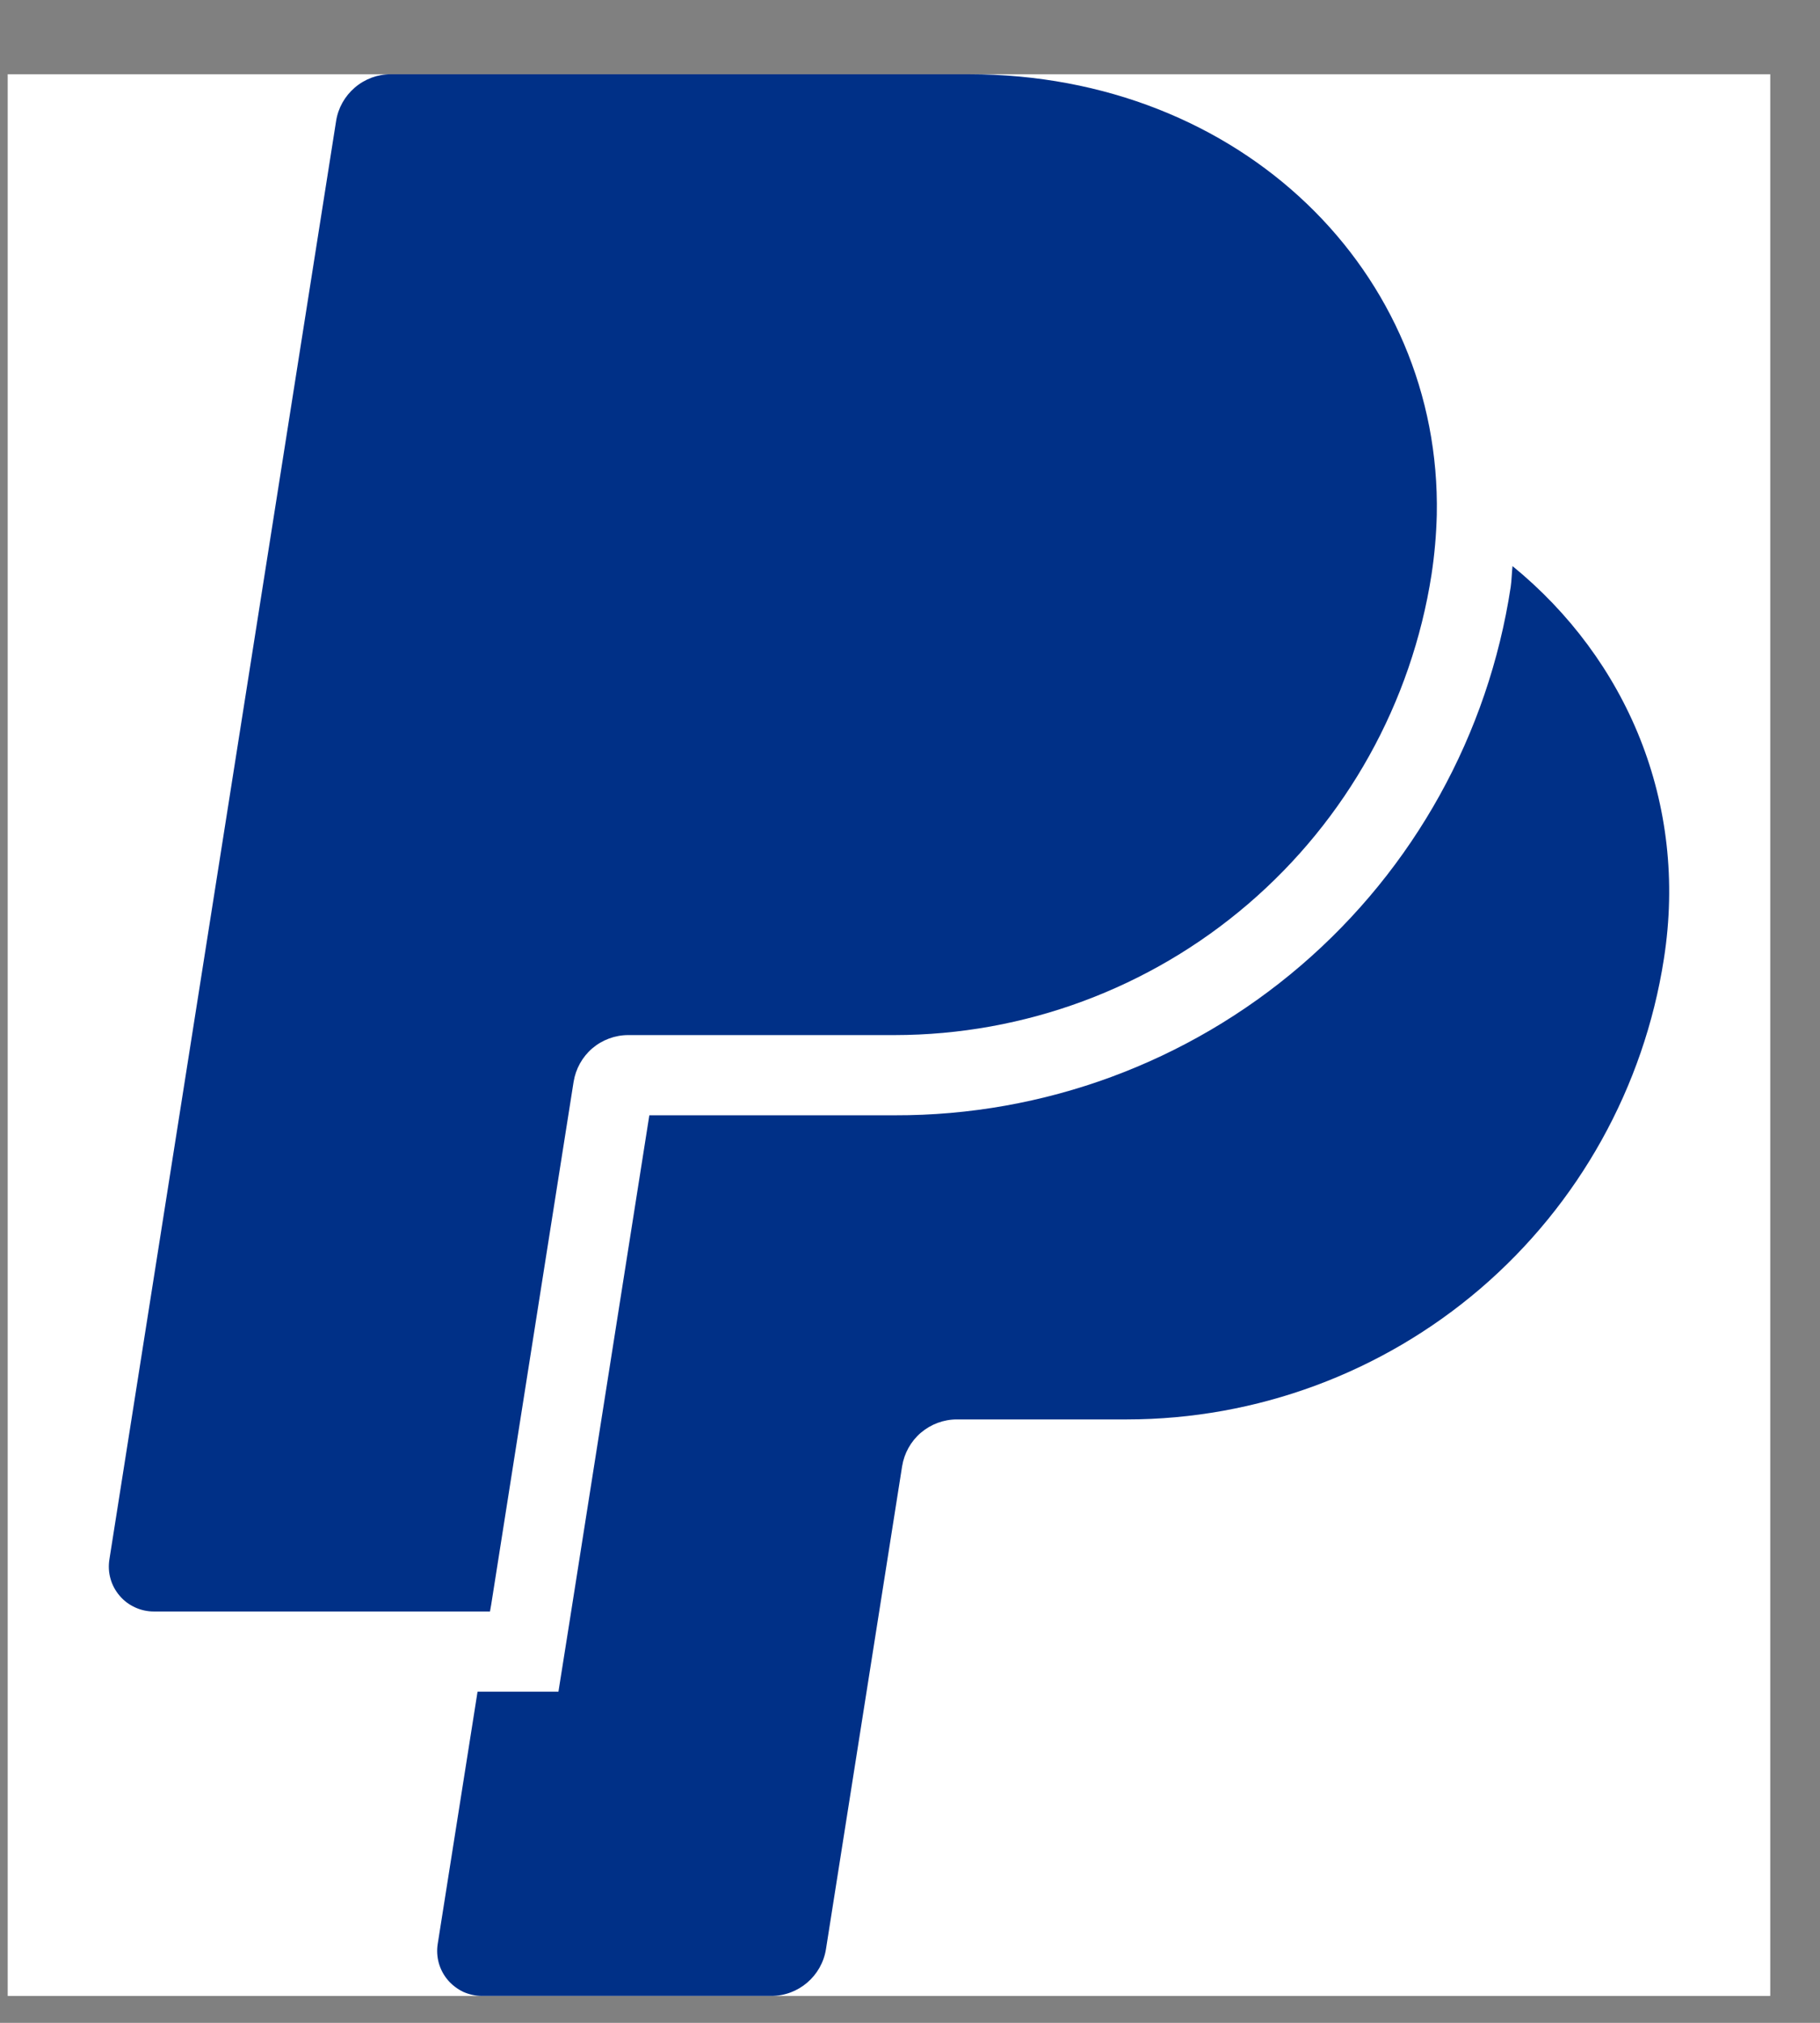 <svg width="18" height="20" viewBox="0 0 18 20" fill="none" xmlns="http://www.w3.org/2000/svg">
<rect x="0" y="0" width="18" height="20" fill="#808080" stroke="none"/>
<rect width="17.432" height="19" transform="translate(0.076 0.734)" fill="white"/>
<path d="M4.846 15.933H1.521C1.457 15.933 1.393 15.919 1.335 15.892C1.276 15.865 1.224 15.826 1.183 15.777C1.141 15.728 1.11 15.671 1.093 15.609C1.075 15.547 1.072 15.482 1.082 15.418L3.324 1.197C3.344 1.068 3.41 0.951 3.509 0.866C3.608 0.781 3.734 0.734 3.864 0.734H9.582C12.287 0.734 14.256 2.704 14.21 5.089C14.205 5.286 14.188 5.484 14.158 5.68C13.961 6.948 13.318 8.103 12.344 8.938C11.371 9.773 10.131 10.233 8.848 10.234H6.213C6.083 10.234 5.957 10.281 5.858 10.365C5.759 10.45 5.694 10.567 5.673 10.696L5.416 12.324L4.858 15.865L4.846 15.933ZM14.959 5.597C14.951 5.666 14.951 5.735 14.941 5.803C14.72 7.26 13.983 8.588 12.865 9.547C11.747 10.506 10.322 11.031 8.849 11.027H6.422L6.198 12.448L5.64 15.989L5.523 16.726H4.723L4.329 19.22C4.319 19.283 4.323 19.348 4.34 19.41C4.358 19.472 4.388 19.529 4.43 19.578C4.472 19.627 4.524 19.666 4.582 19.694C4.641 19.72 4.704 19.734 4.768 19.734H7.628C7.897 19.734 8.127 19.537 8.169 19.271L8.922 14.497C8.943 14.368 9.008 14.251 9.107 14.166C9.207 14.081 9.333 14.034 9.463 14.034H11.146C12.429 14.033 13.669 13.574 14.643 12.739C15.616 11.904 16.259 10.748 16.456 9.481C16.698 7.937 16.086 6.517 14.959 5.597Z" fill="#003087"/>
</svg>
